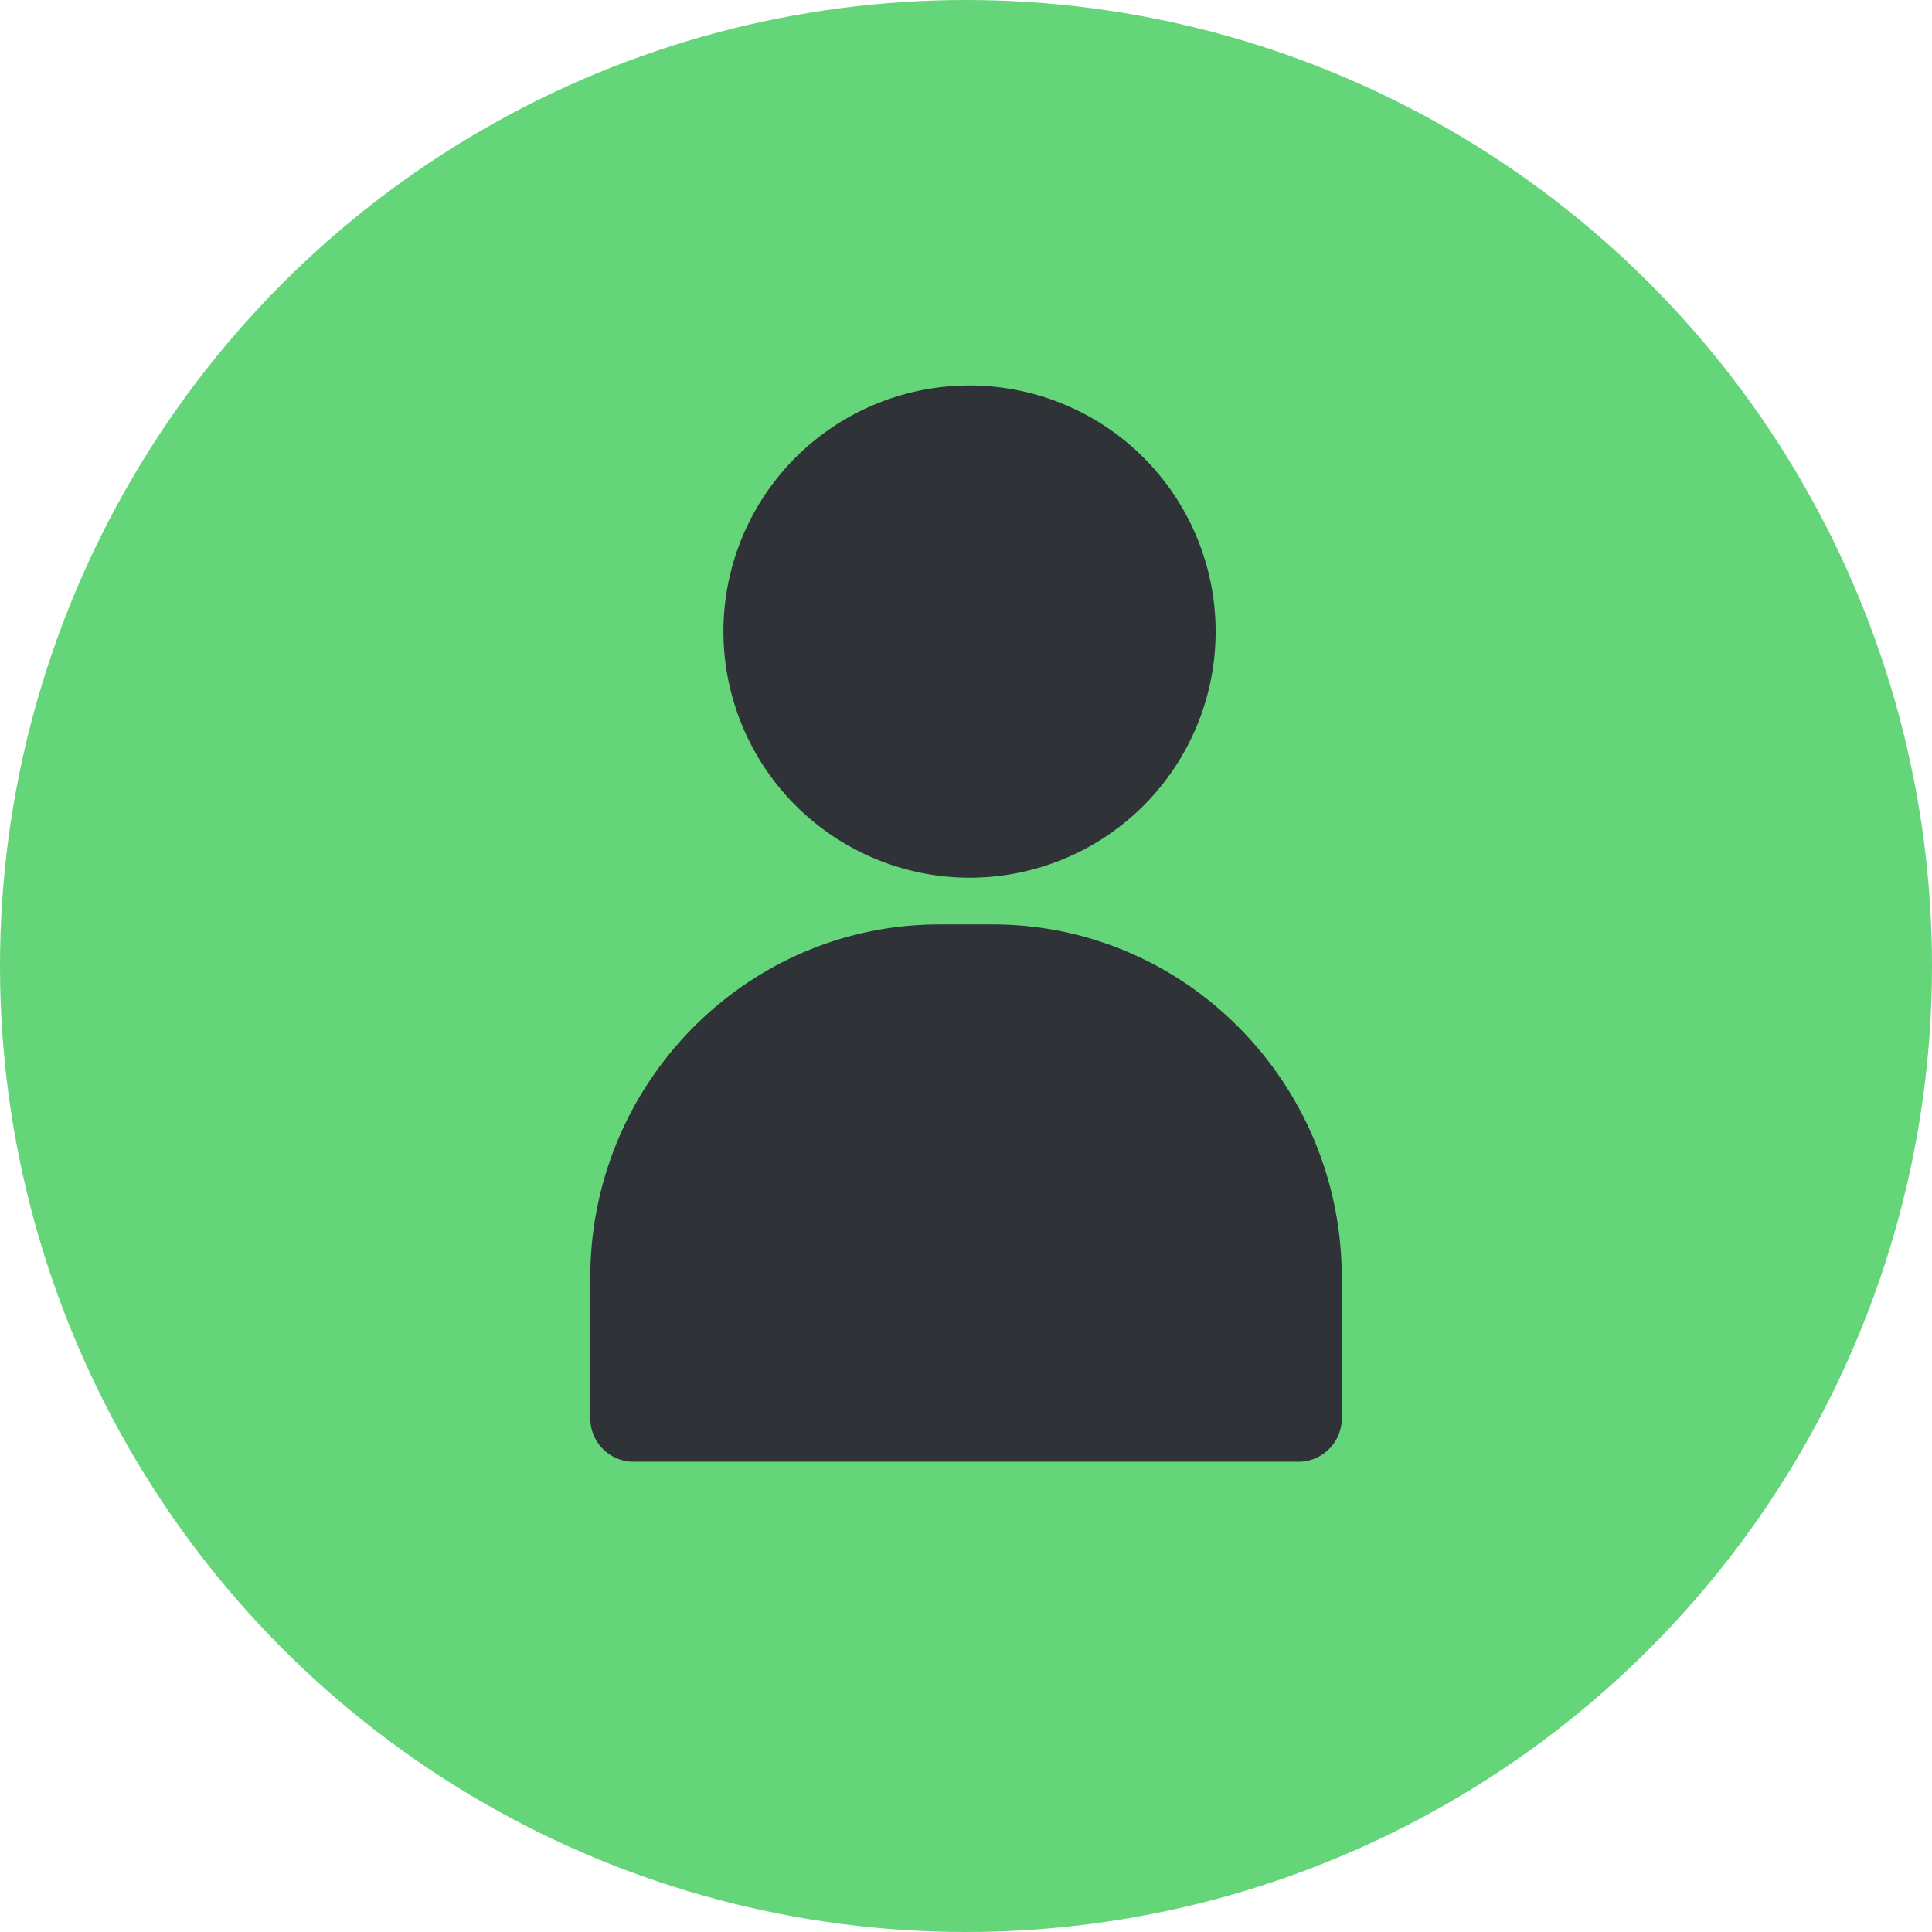 <svg id="Layer_1" data-name="Layer 1" xmlns="http://www.w3.org/2000/svg" viewBox="0 0 329.16 329.16"><defs><style>.cls-1{fill:#64d679;}.cls-2{fill:#2f3337;}</style></defs><circle class="cls-1" cx="164.58" cy="164.58" r="164.58"/><path class="cls-2" d="M181.64,161.64a41.93,41.93,0,1,0-41.92-41.92A42,42,0,0,0,181.64,161.64Z" transform="translate(-16.47 -12.1)"/><path class="cls-2" d="M185.6,169.6h-9.09c-32.79,0-59.47,27-59.47,60.16v24a7.38,7.38,0,0,0,7.37,7.38H237.7a7.38,7.38,0,0,0,7.37-7.38v-24C245.07,196.59,218.39,169.6,185.6,169.6Z" transform="translate(-16.47 -12.1)"/></svg>